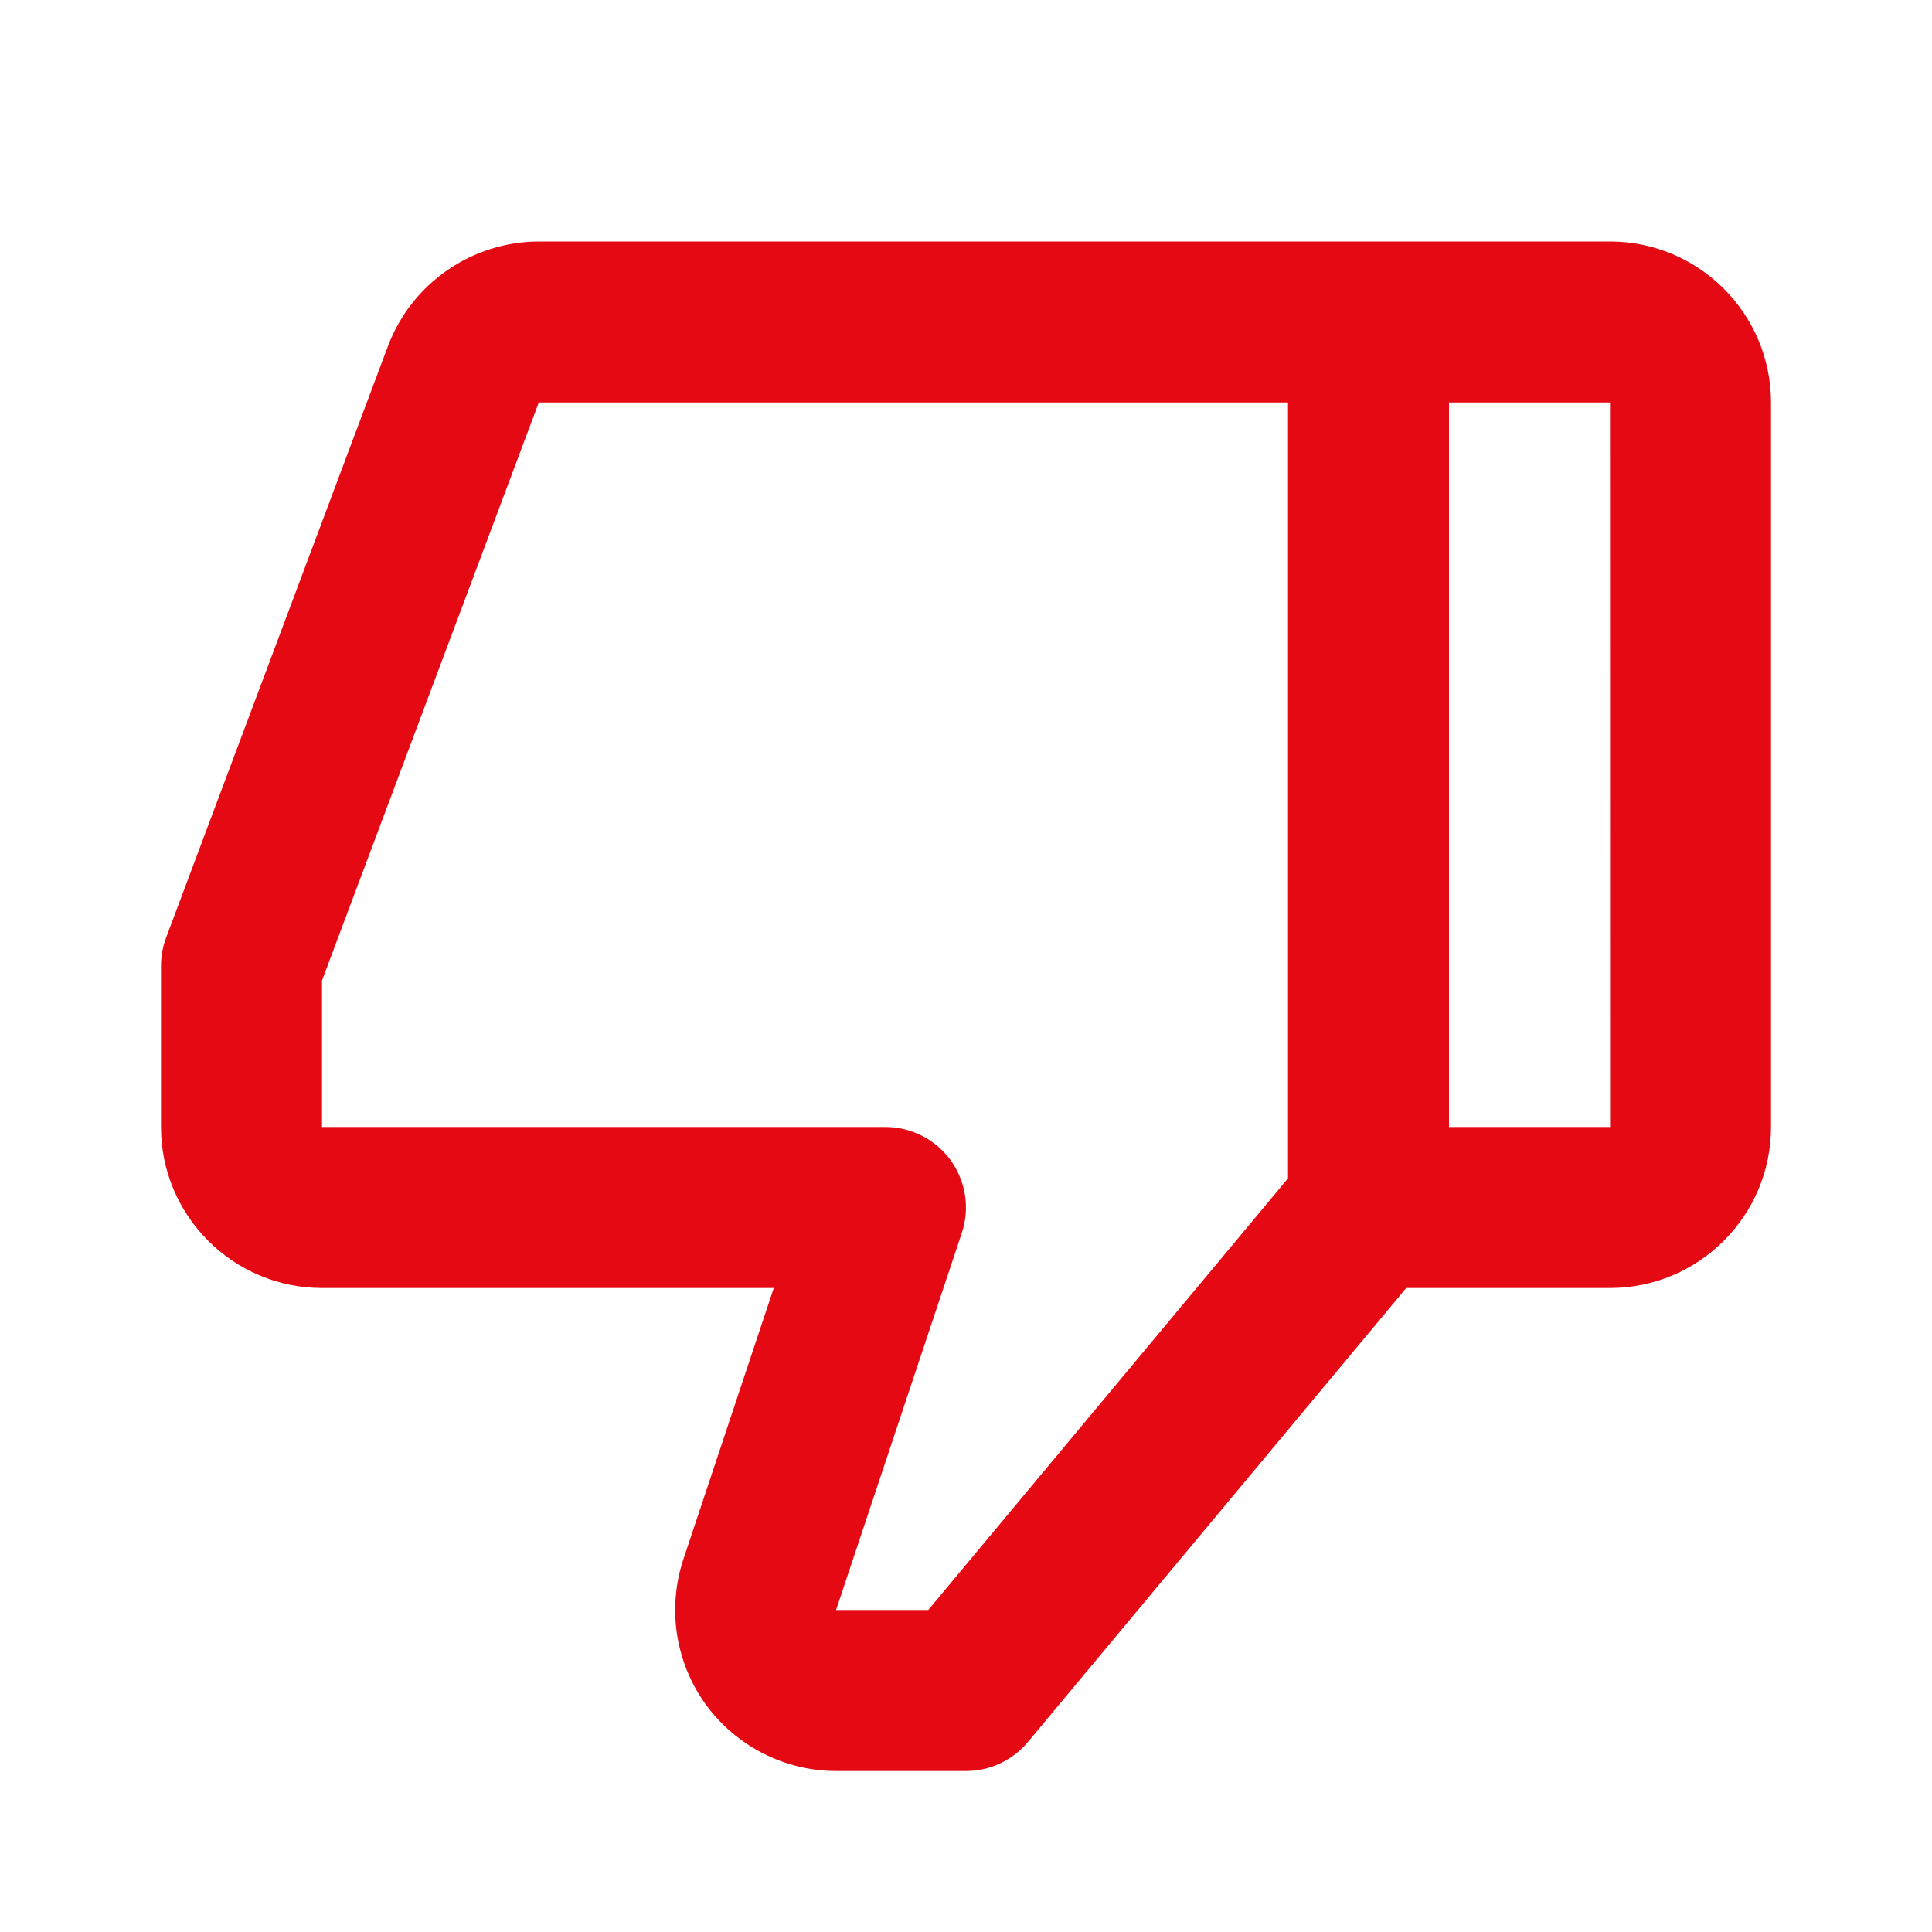 <svg width="24" height="24" viewBox="0 0 24 24" fill="none" xmlns="http://www.w3.org/2000/svg">
<path d="M20 3H6.693C6.286 3.001 5.889 3.126 5.555 3.358C5.22 3.59 4.964 3.917 4.82 4.298L2.063 11.649C2.021 11.761 2 11.88 2 12V14C2 15.103 2.897 16 4 16H9.612L8.49 19.367C8.39 19.668 8.363 19.988 8.41 20.301C8.458 20.614 8.579 20.912 8.764 21.169C9.14 21.689 9.746 22 10.388 22H12C12.297 22 12.578 21.868 12.769 21.64L17.469 16H20C21.103 16 22 15.103 22 14V5C22 3.897 21.103 3 20 3ZM11.531 20H10.386L11.948 15.316C11.998 15.166 12.012 15.006 11.988 14.849C11.964 14.693 11.903 14.544 11.811 14.415C11.718 14.287 11.596 14.182 11.455 14.11C11.314 14.038 11.158 14 11 14H4V12.181L6.693 5H16V14.638L11.531 20ZM18 14V5H20L20.001 14H18Z" fill="#E50914"/>
</svg>
